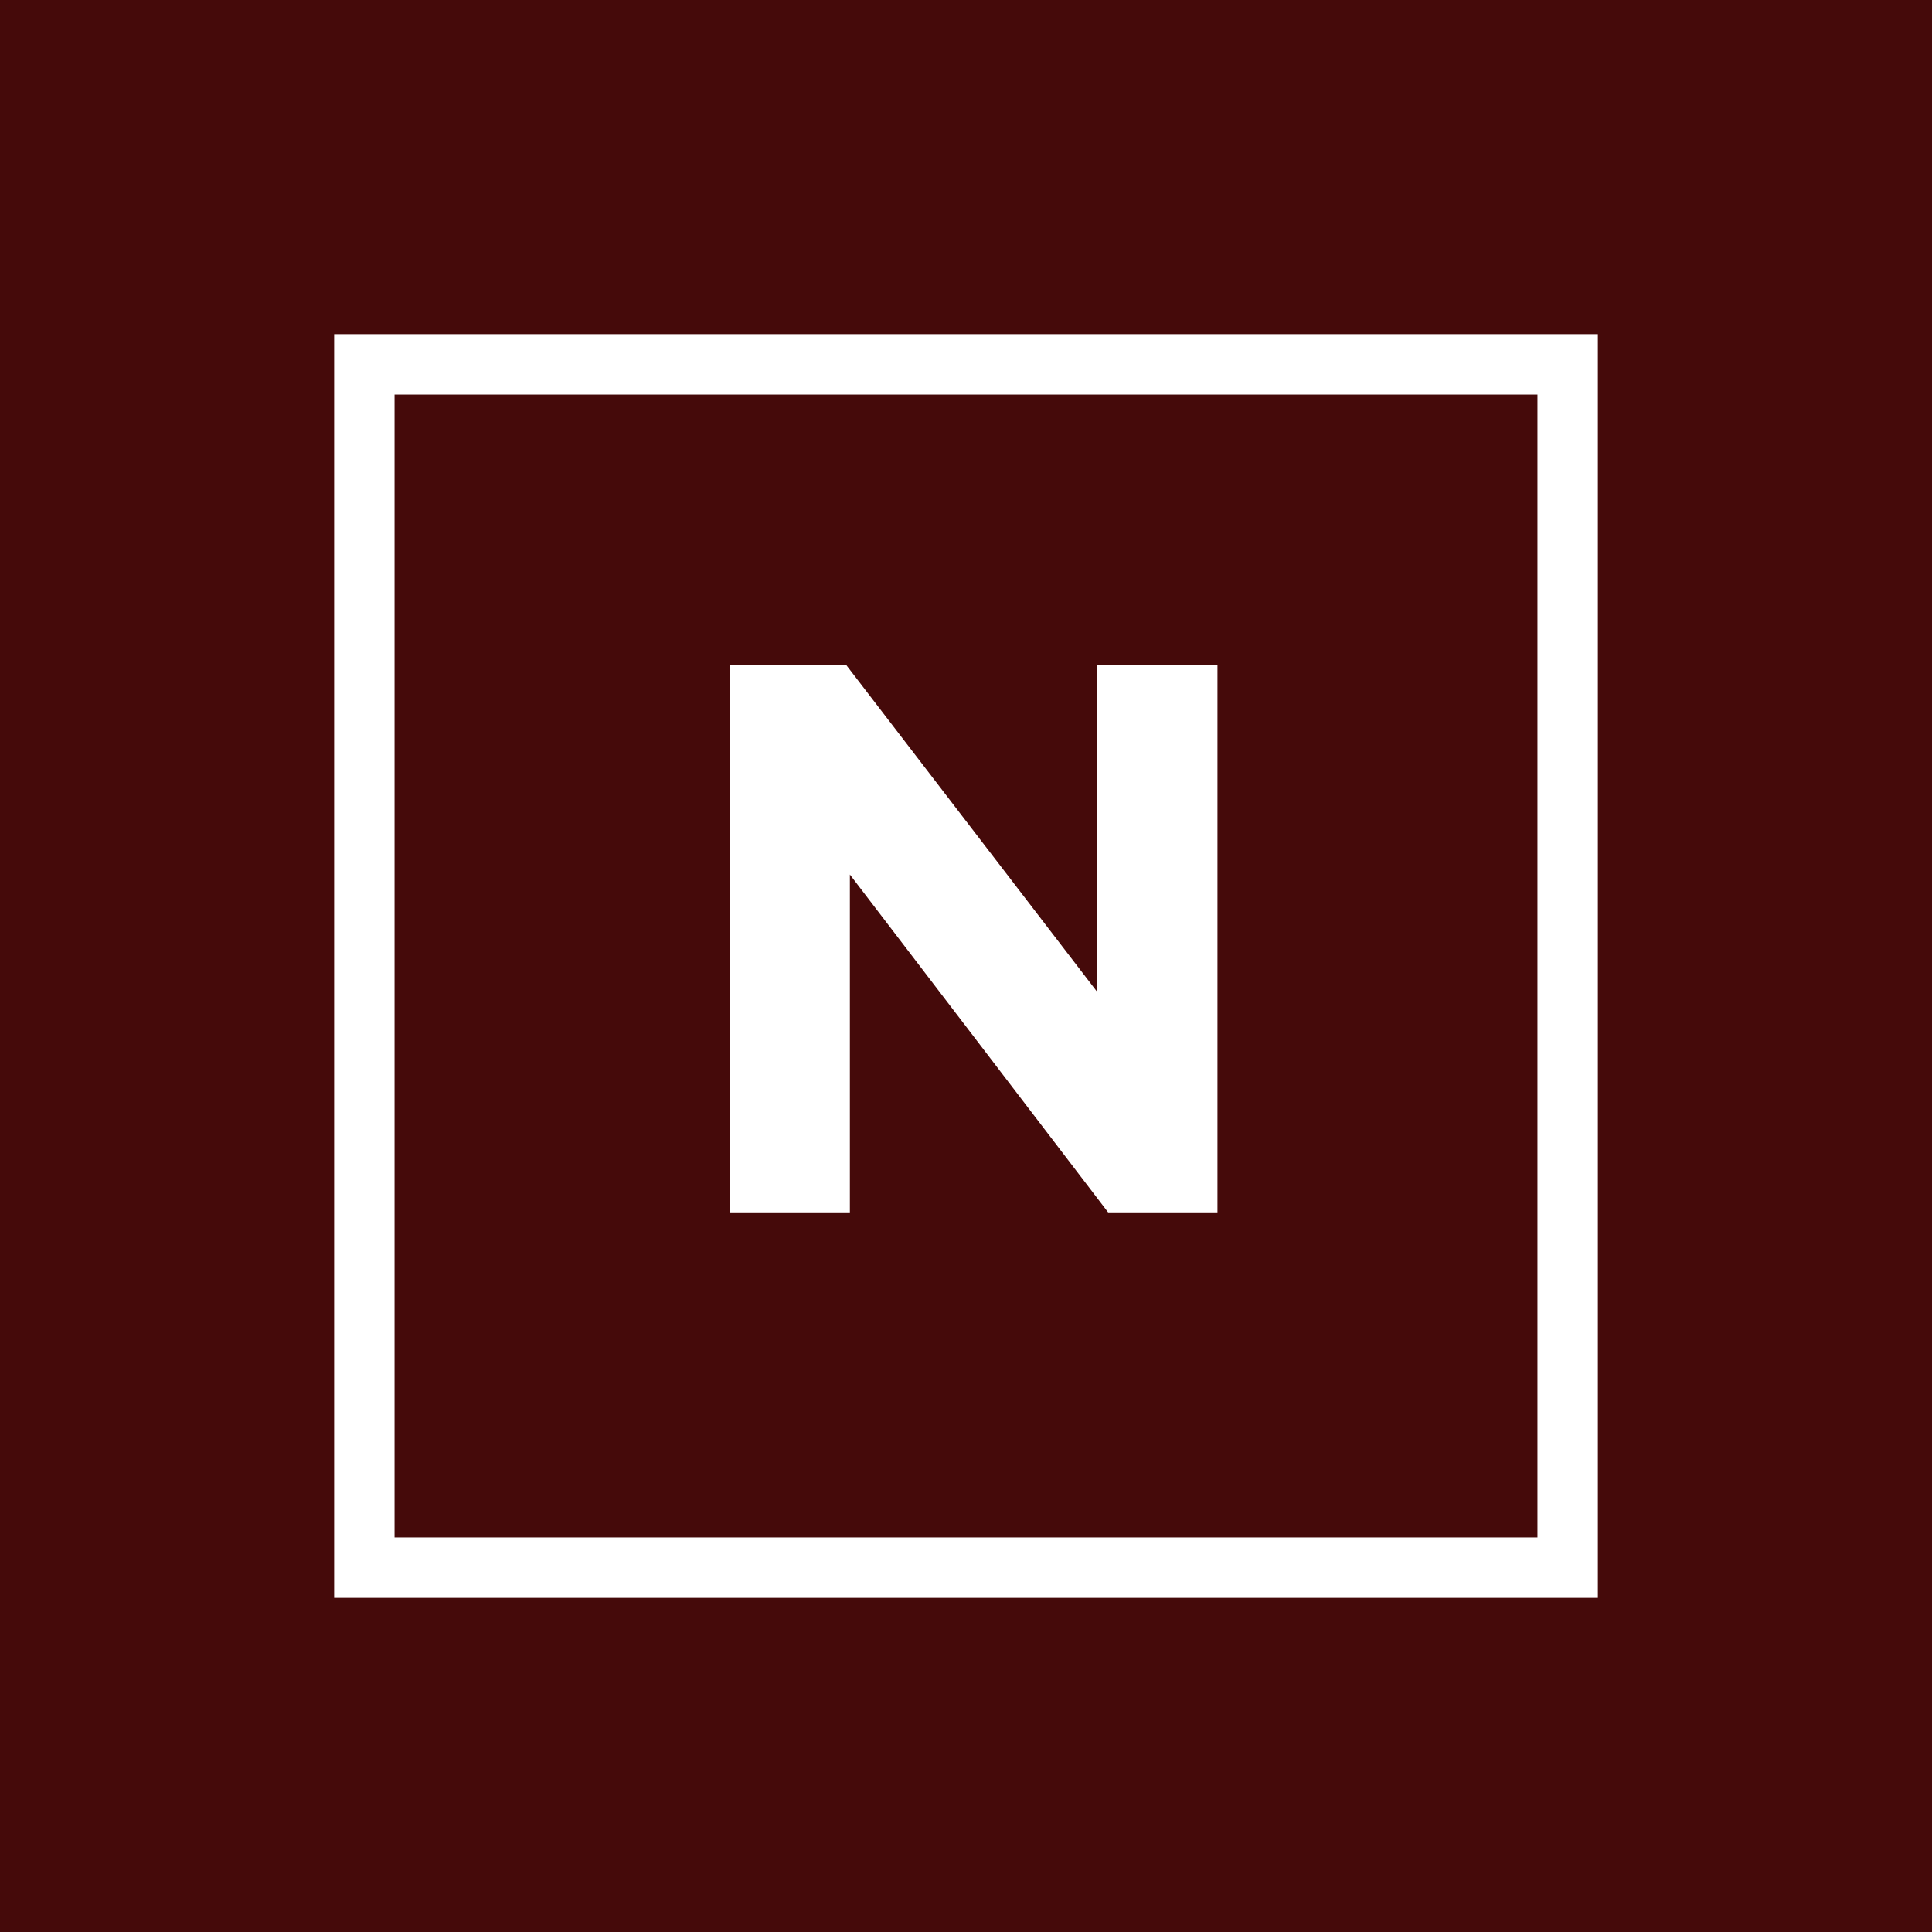<svg xmlns="http://www.w3.org/2000/svg" version="1.1" xmlns:xlink="http://www.w3.org/1999/xlink" width="1500" height="1500" viewBox="0 0 1500 1500"><rect width="1500" height="1500" x="0" y="0" id="background" stroke="transparent" fill="#450a0a"></rect><svg xml:space="preserve" width="1000" height="1000" data-version="2" data-id="lg_qQZtUStXsjexeoSguv" viewBox="0 0 571 571" x="250" y="250"><rect width="100%" height="100%" fill="transparent"></rect><rect width="448.28" height="448.28" x="-224.14" y="-224.14" fill="none" stroke="#fff" stroke-width="22.5" paint-order="stroke" rx="0" ry="0" transform="translate(285.5 285.5)scale(1.19)"></rect><path fill="none" stroke="#fff" stroke-width="7.32" d="M230.36 391.05h-46.03v-235.2h46.37l116.59 151.87V155.85h46.03v235.2h-43.01L230.36 234.14z" paint-order="stroke"></path><path fill="#fff" d="M230.36 391.05h-46.03v-235.2h46.37l116.59 151.87V155.85h46.03v235.2h-43.01L230.36 234.14z" paint-order="stroke"></path><rect width="208.99" height="235.2" x="-104.5" y="-117.6" fill="none" rx="0" ry="0" transform="translate(289.32 273.95)"></rect></svg></svg>